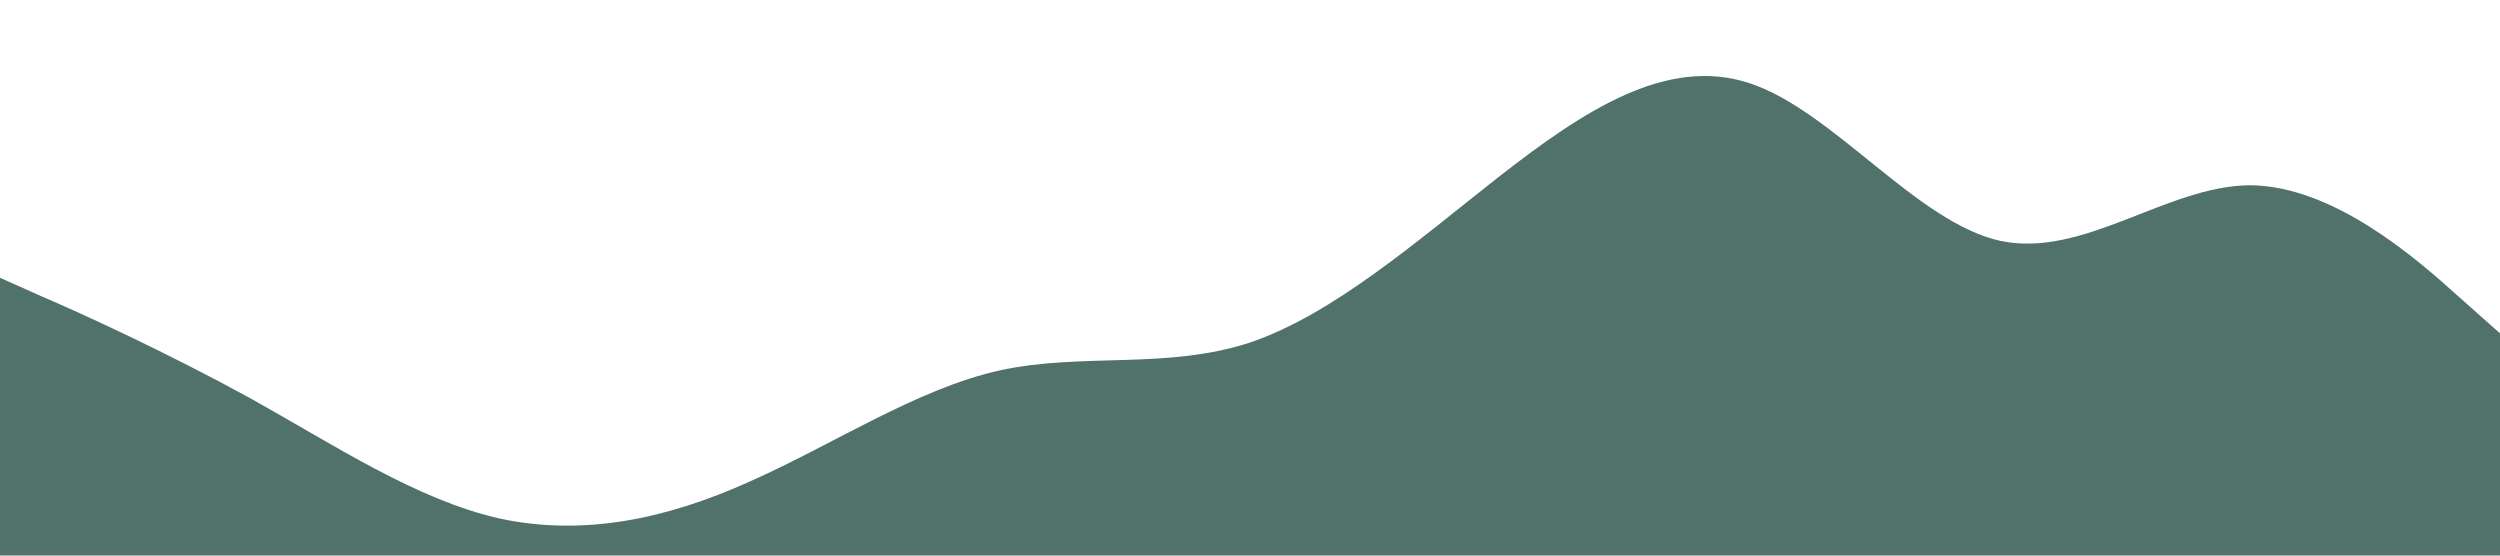 <?xml version="1.0" standalone="no"?><svg xmlns="http://www.w3.org/2000/svg" viewBox="0 0 1440 320"><path fill="#51726b" fill-opacity="1" d="M0,160L24,170.7C48,181,96,203,144,229.3C192,256,240,288,288,298.7C336,309,384,299,432,277.3C480,256,528,224,576,213.3C624,203,672,213,720,197.3C768,181,816,139,864,101.3C912,64,960,32,1008,48C1056,64,1104,128,1152,138.7C1200,149,1248,107,1296,106.7C1344,107,1392,149,1416,170.7L1440,192L1440,320L1416,320C1392,320,1344,320,1296,320C1248,320,1200,320,1152,320C1104,320,1056,320,1008,320C960,320,912,320,864,320C816,320,768,320,720,320C672,320,624,320,576,320C528,320,480,320,432,320C384,320,336,320,288,320C240,320,192,320,144,320C96,320,48,320,24,320L0,320Z"></path></svg>